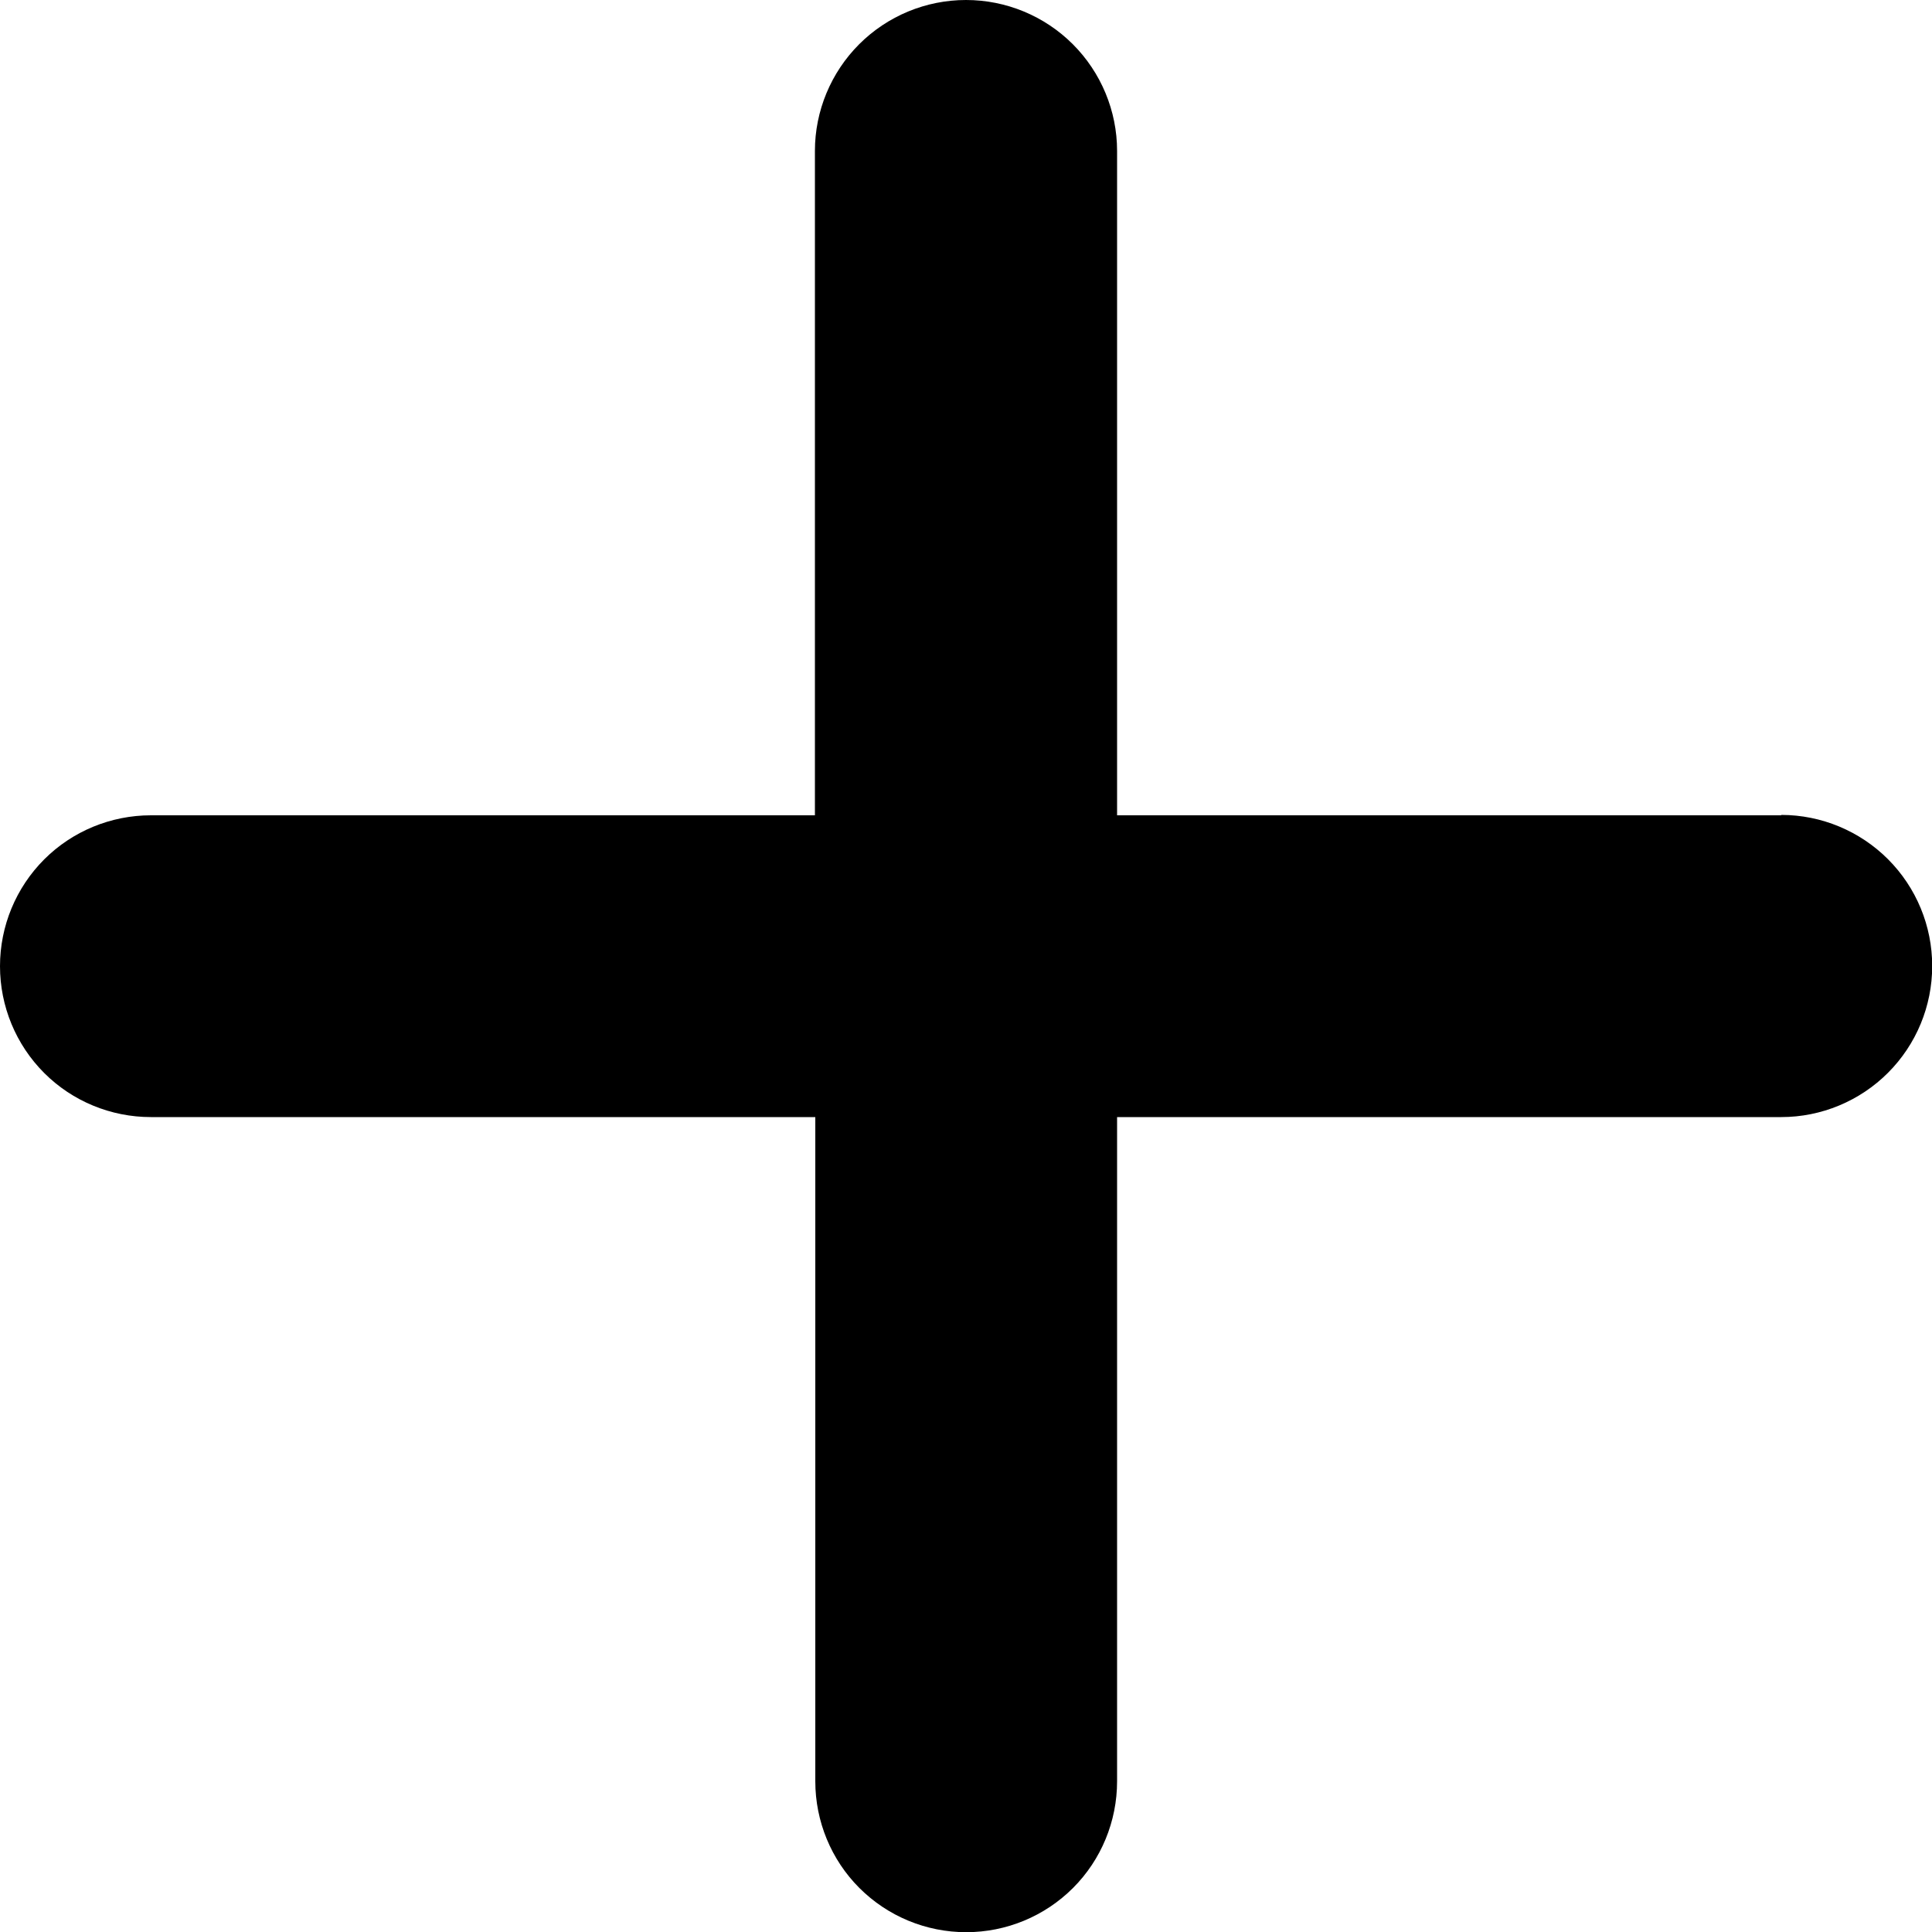 <svg width="10" height="10" viewBox="0 0 10 10" fill="none"
  xmlns="http://www.w3.org/2000/svg">
  <path d="M9.219 4.22H5.782V0.781C5.782 0.574 5.699 0.375 5.553 0.229C5.406 0.082 5.207 0 5 0C4.793 0 4.594 0.082 4.447 0.229C4.301 0.375 4.218 0.574 4.218 0.781V4.22H0.781C0.574 4.22 0.375 4.302 0.229 4.448C0.082 4.595 0 4.794 0 5.001C0 5.208 0.082 5.407 0.229 5.554C0.375 5.7 0.574 5.782 0.781 5.782H4.22V9.22C4.22 9.427 4.302 9.626 4.448 9.772C4.595 9.919 4.794 10.001 5.001 10.001C5.208 10.001 5.407 9.919 5.554 9.772C5.7 9.626 5.782 9.427 5.782 9.22V5.782H9.22C9.427 5.782 9.626 5.699 9.772 5.553C9.919 5.406 10.001 5.207 10.001 5C10.001 4.793 9.919 4.594 9.772 4.447C9.626 4.301 9.427 4.218 9.22 4.218L9.219 4.22Z" fill="currentColor"/>
</svg>

